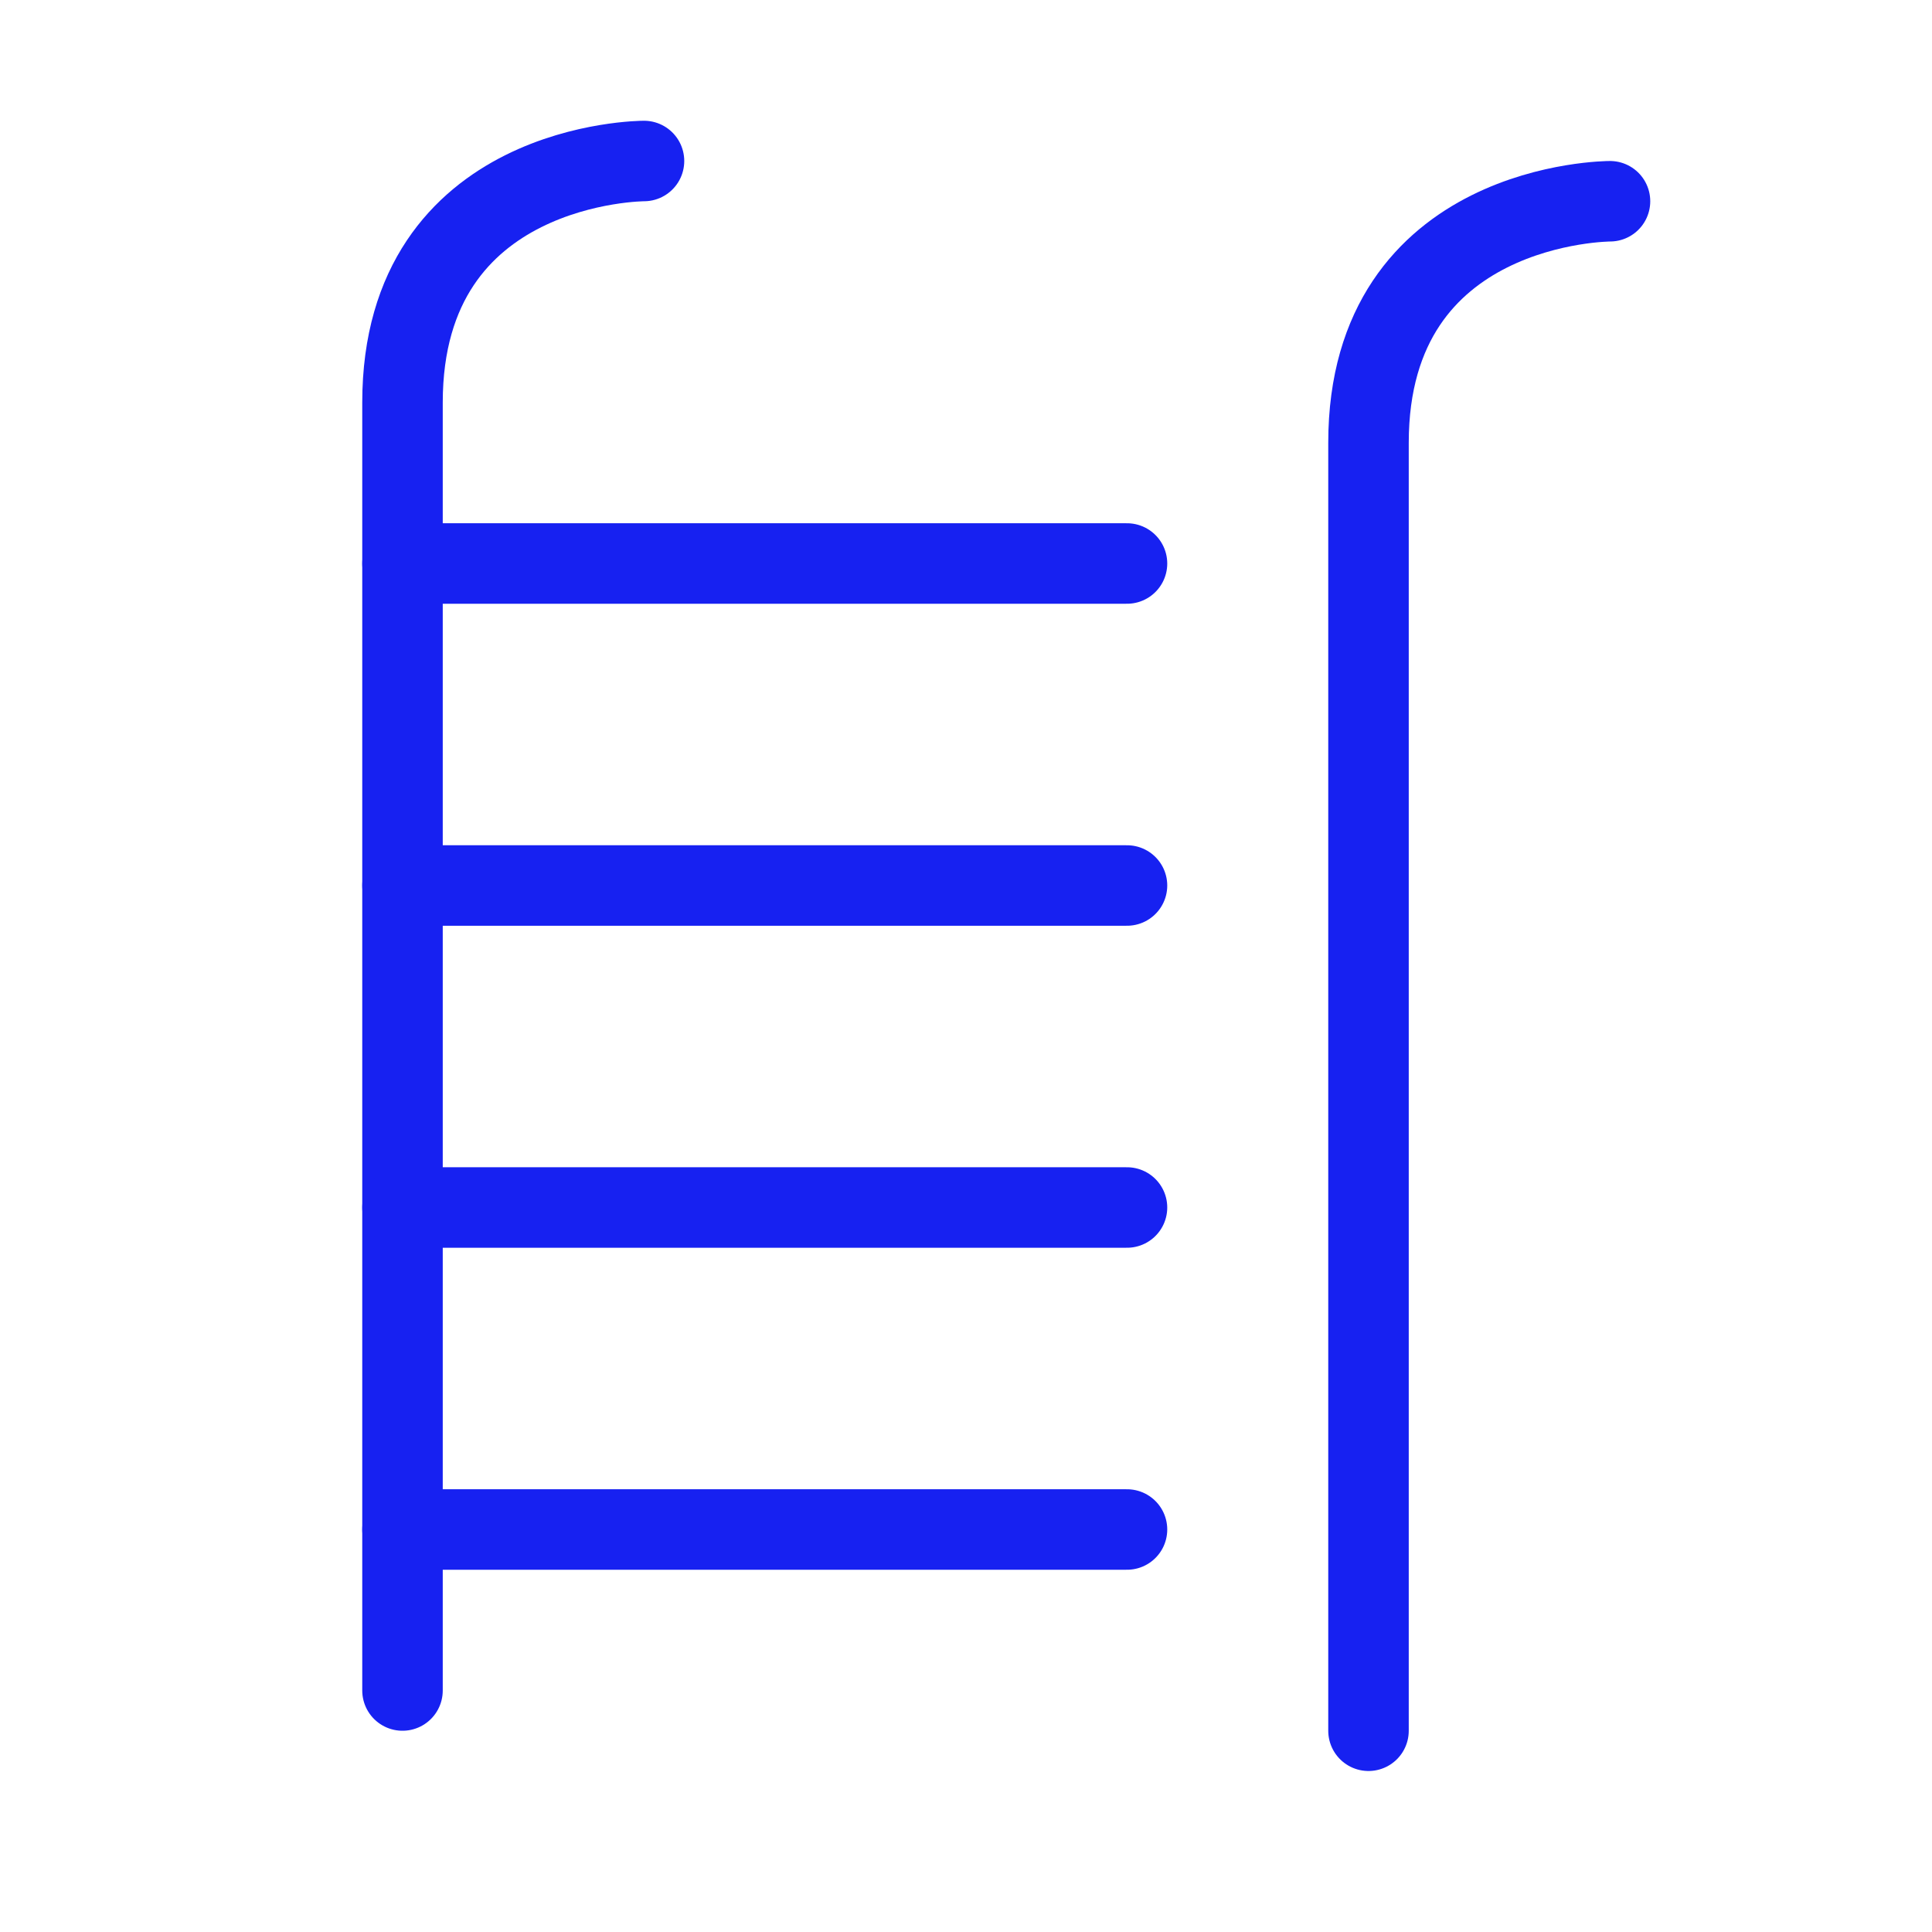 <?xml version="1.0" encoding="UTF-8"?><svg width="24" height="24" viewBox="0 0 48 48" fill="none" xmlns="http://www.w3.org/2000/svg"><path d="M10 42C10 42 10 16 10 10C10 4 16 4 16 4" stroke="#1721F1" stroke-width="2" stroke-linecap="round" stroke-linejoin="round"/><path d="M10 14H28" stroke="#1721F1" stroke-width="2" stroke-linecap="round" stroke-linejoin="round"/><path d="M10 22H28" stroke="#1721F1" stroke-width="2" stroke-linecap="round" stroke-linejoin="round"/><path d="M10 30H28" stroke="#1721F1" stroke-width="2" stroke-linecap="round" stroke-linejoin="round"/><path d="M10 38H28" stroke="#1721F1" stroke-width="2" stroke-linecap="round" stroke-linejoin="round"/><path d="M34 43C34 43 34 17 34 11C34 5 40 5 40 5" stroke="#1721F1" stroke-width="2" stroke-linecap="round" stroke-linejoin="round"/></svg>